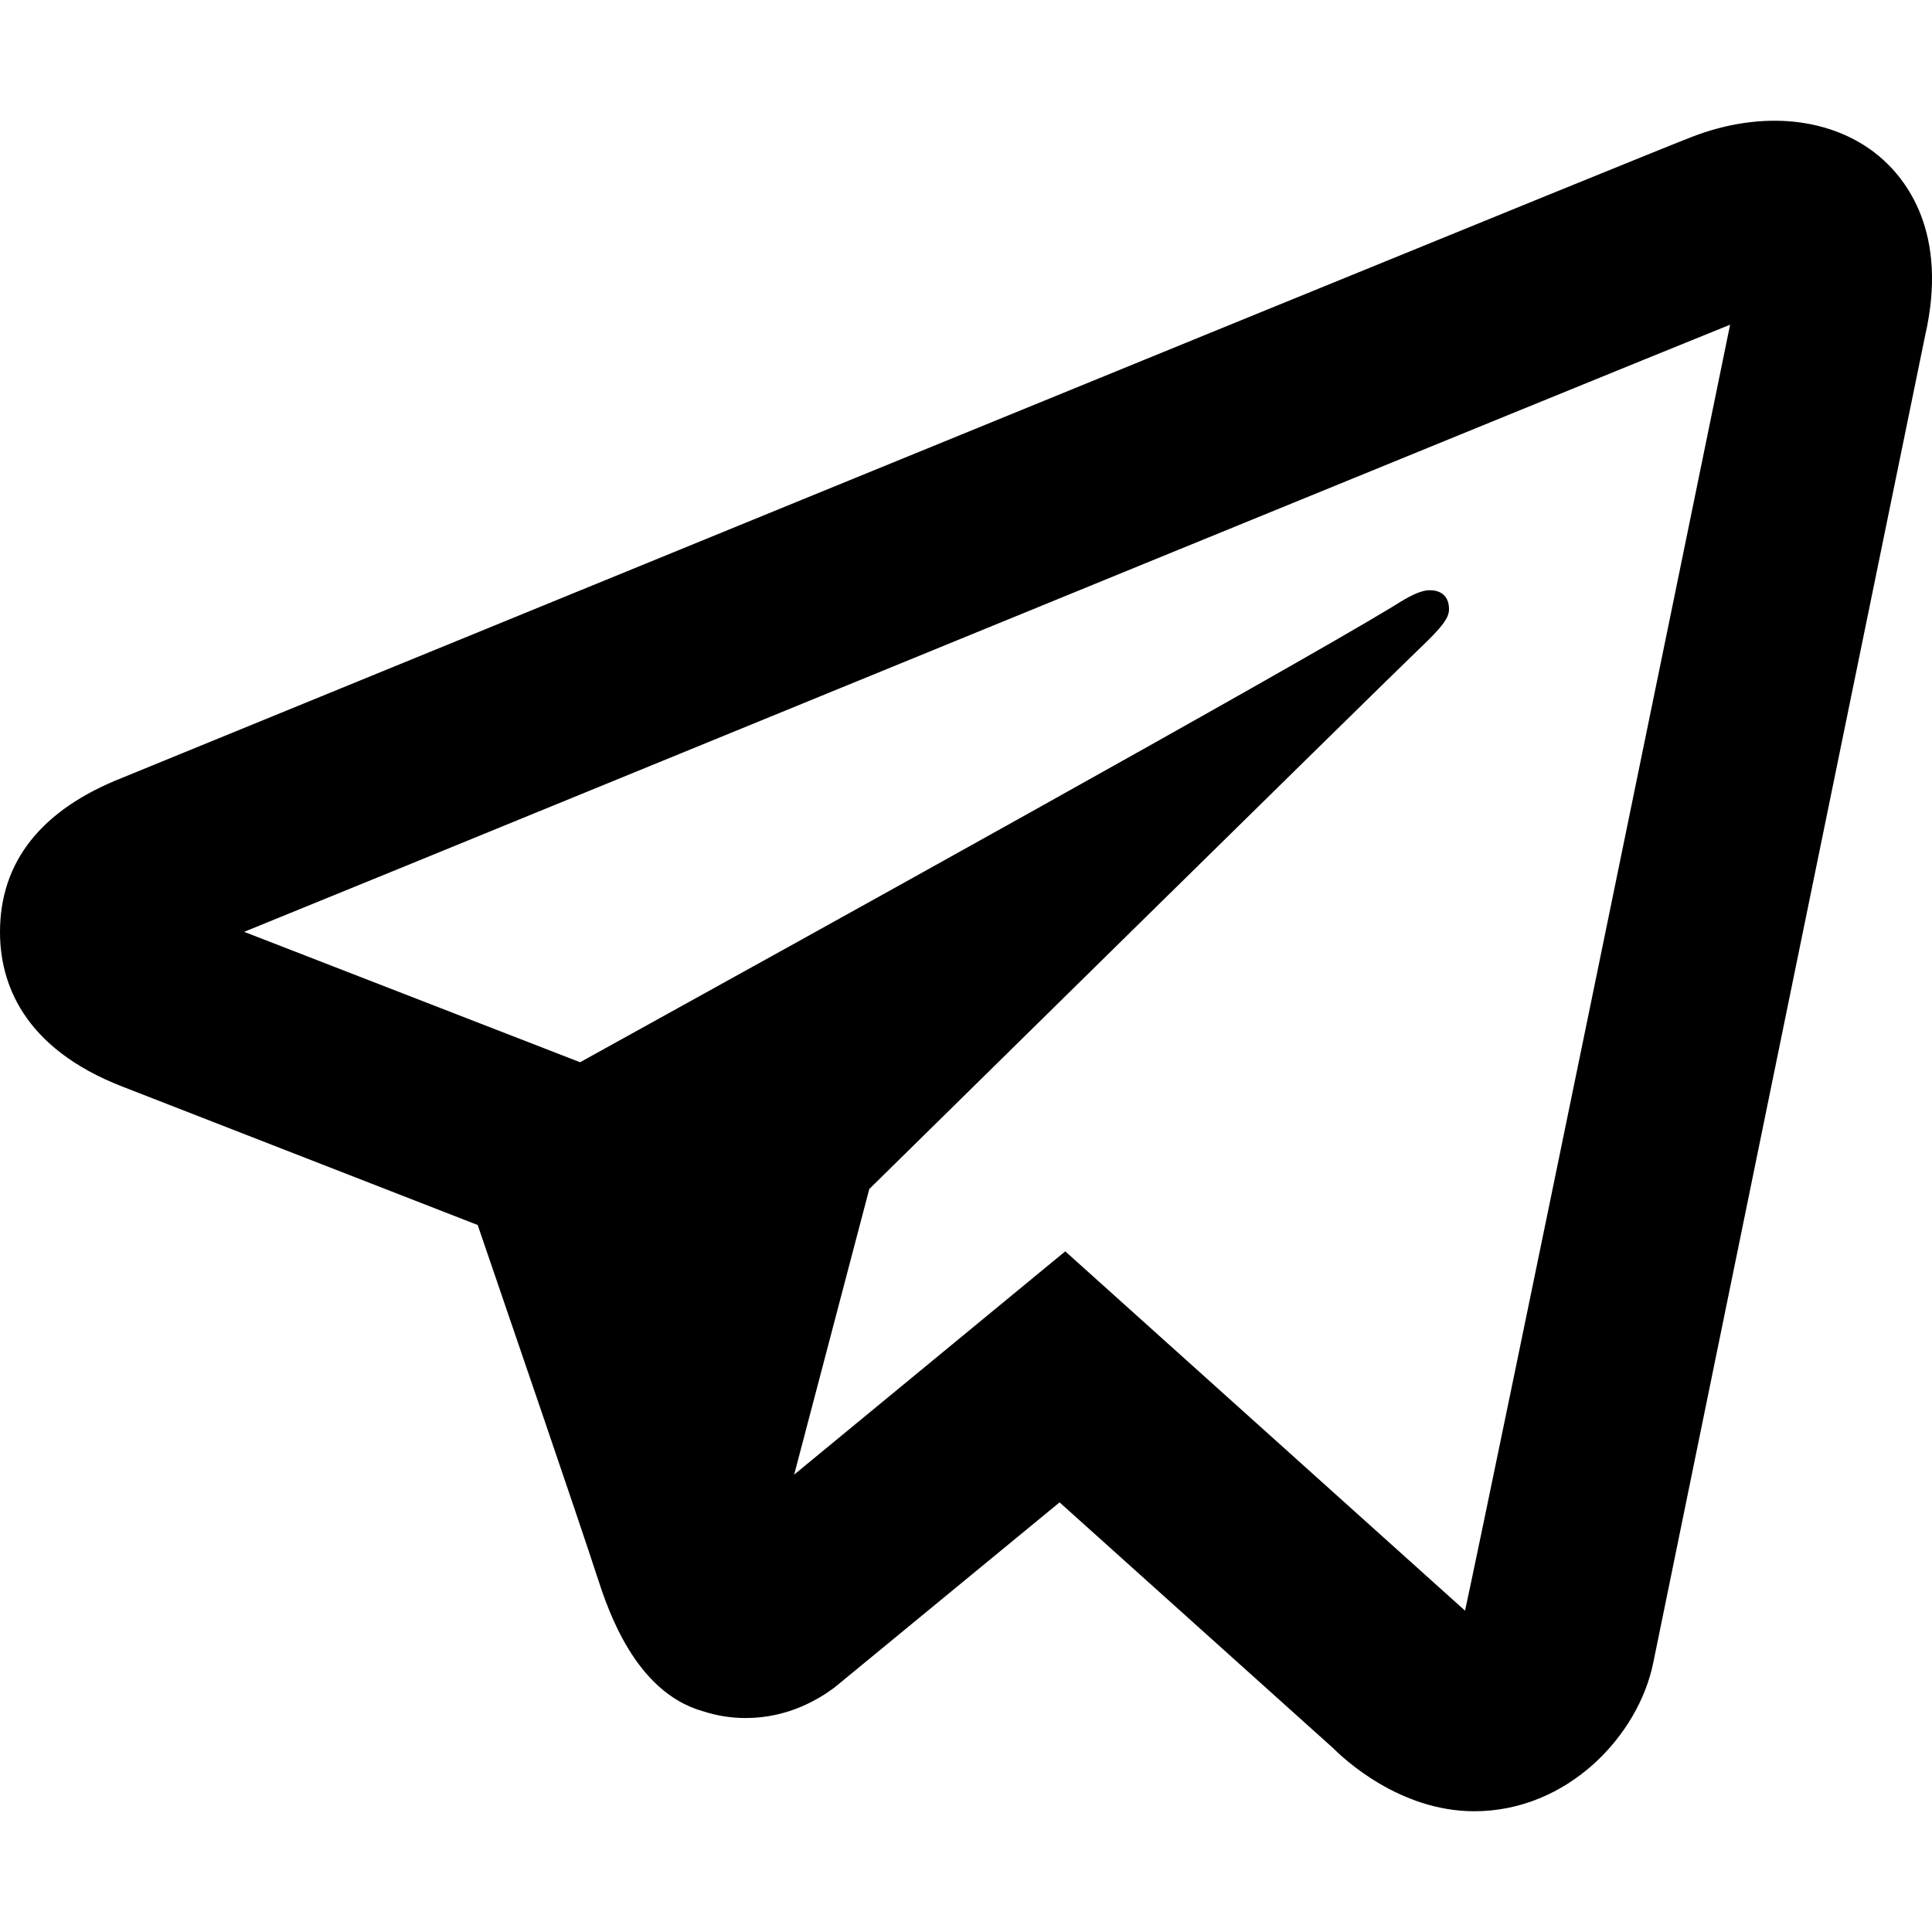 <svg width="16" height="16" viewBox="0 0 16 16" fill="none" xmlns="http://www.w3.org/2000/svg">
<path d="M14.858 1.008C14.592 0.981 14.303 1.021 14.013 1.133C13.653 1.271 8.01 3.578 2.751 5.73L1.013 6.441C0.34 6.706 0 7.138 0 7.719C0 8.125 0.177 8.677 1.022 9.002L3.956 10.145C4.209 10.884 4.798 12.602 4.946 13.059C5.034 13.329 5.257 14.011 5.819 14.171C5.934 14.209 6.054 14.228 6.176 14.228C6.531 14.228 6.786 14.068 6.911 13.975L8.775 12.442L11.04 14.477C11.127 14.564 11.589 15 12.209 15C12.983 15 13.57 14.374 13.692 13.768C13.759 13.436 15.943 2.778 15.943 2.78C16.139 1.925 15.786 1.481 15.56 1.292C15.366 1.131 15.124 1.036 14.858 1.008ZM14.328 2.689C14.027 4.159 12.382 12.183 12.133 13.339L8.822 10.363L6.577 12.212L7.199 9.847C7.199 9.847 11.49 5.625 11.748 5.379C11.956 5.182 12 5.113 12 5.045C12 4.954 11.951 4.888 11.84 4.888C11.74 4.888 11.604 4.981 11.532 5.025C10.617 5.579 6.722 7.737 4.804 8.797L2.022 7.717L3.373 7.166C6.813 5.758 12.939 3.25 14.328 2.689Z" fill="black"/>
</svg>
